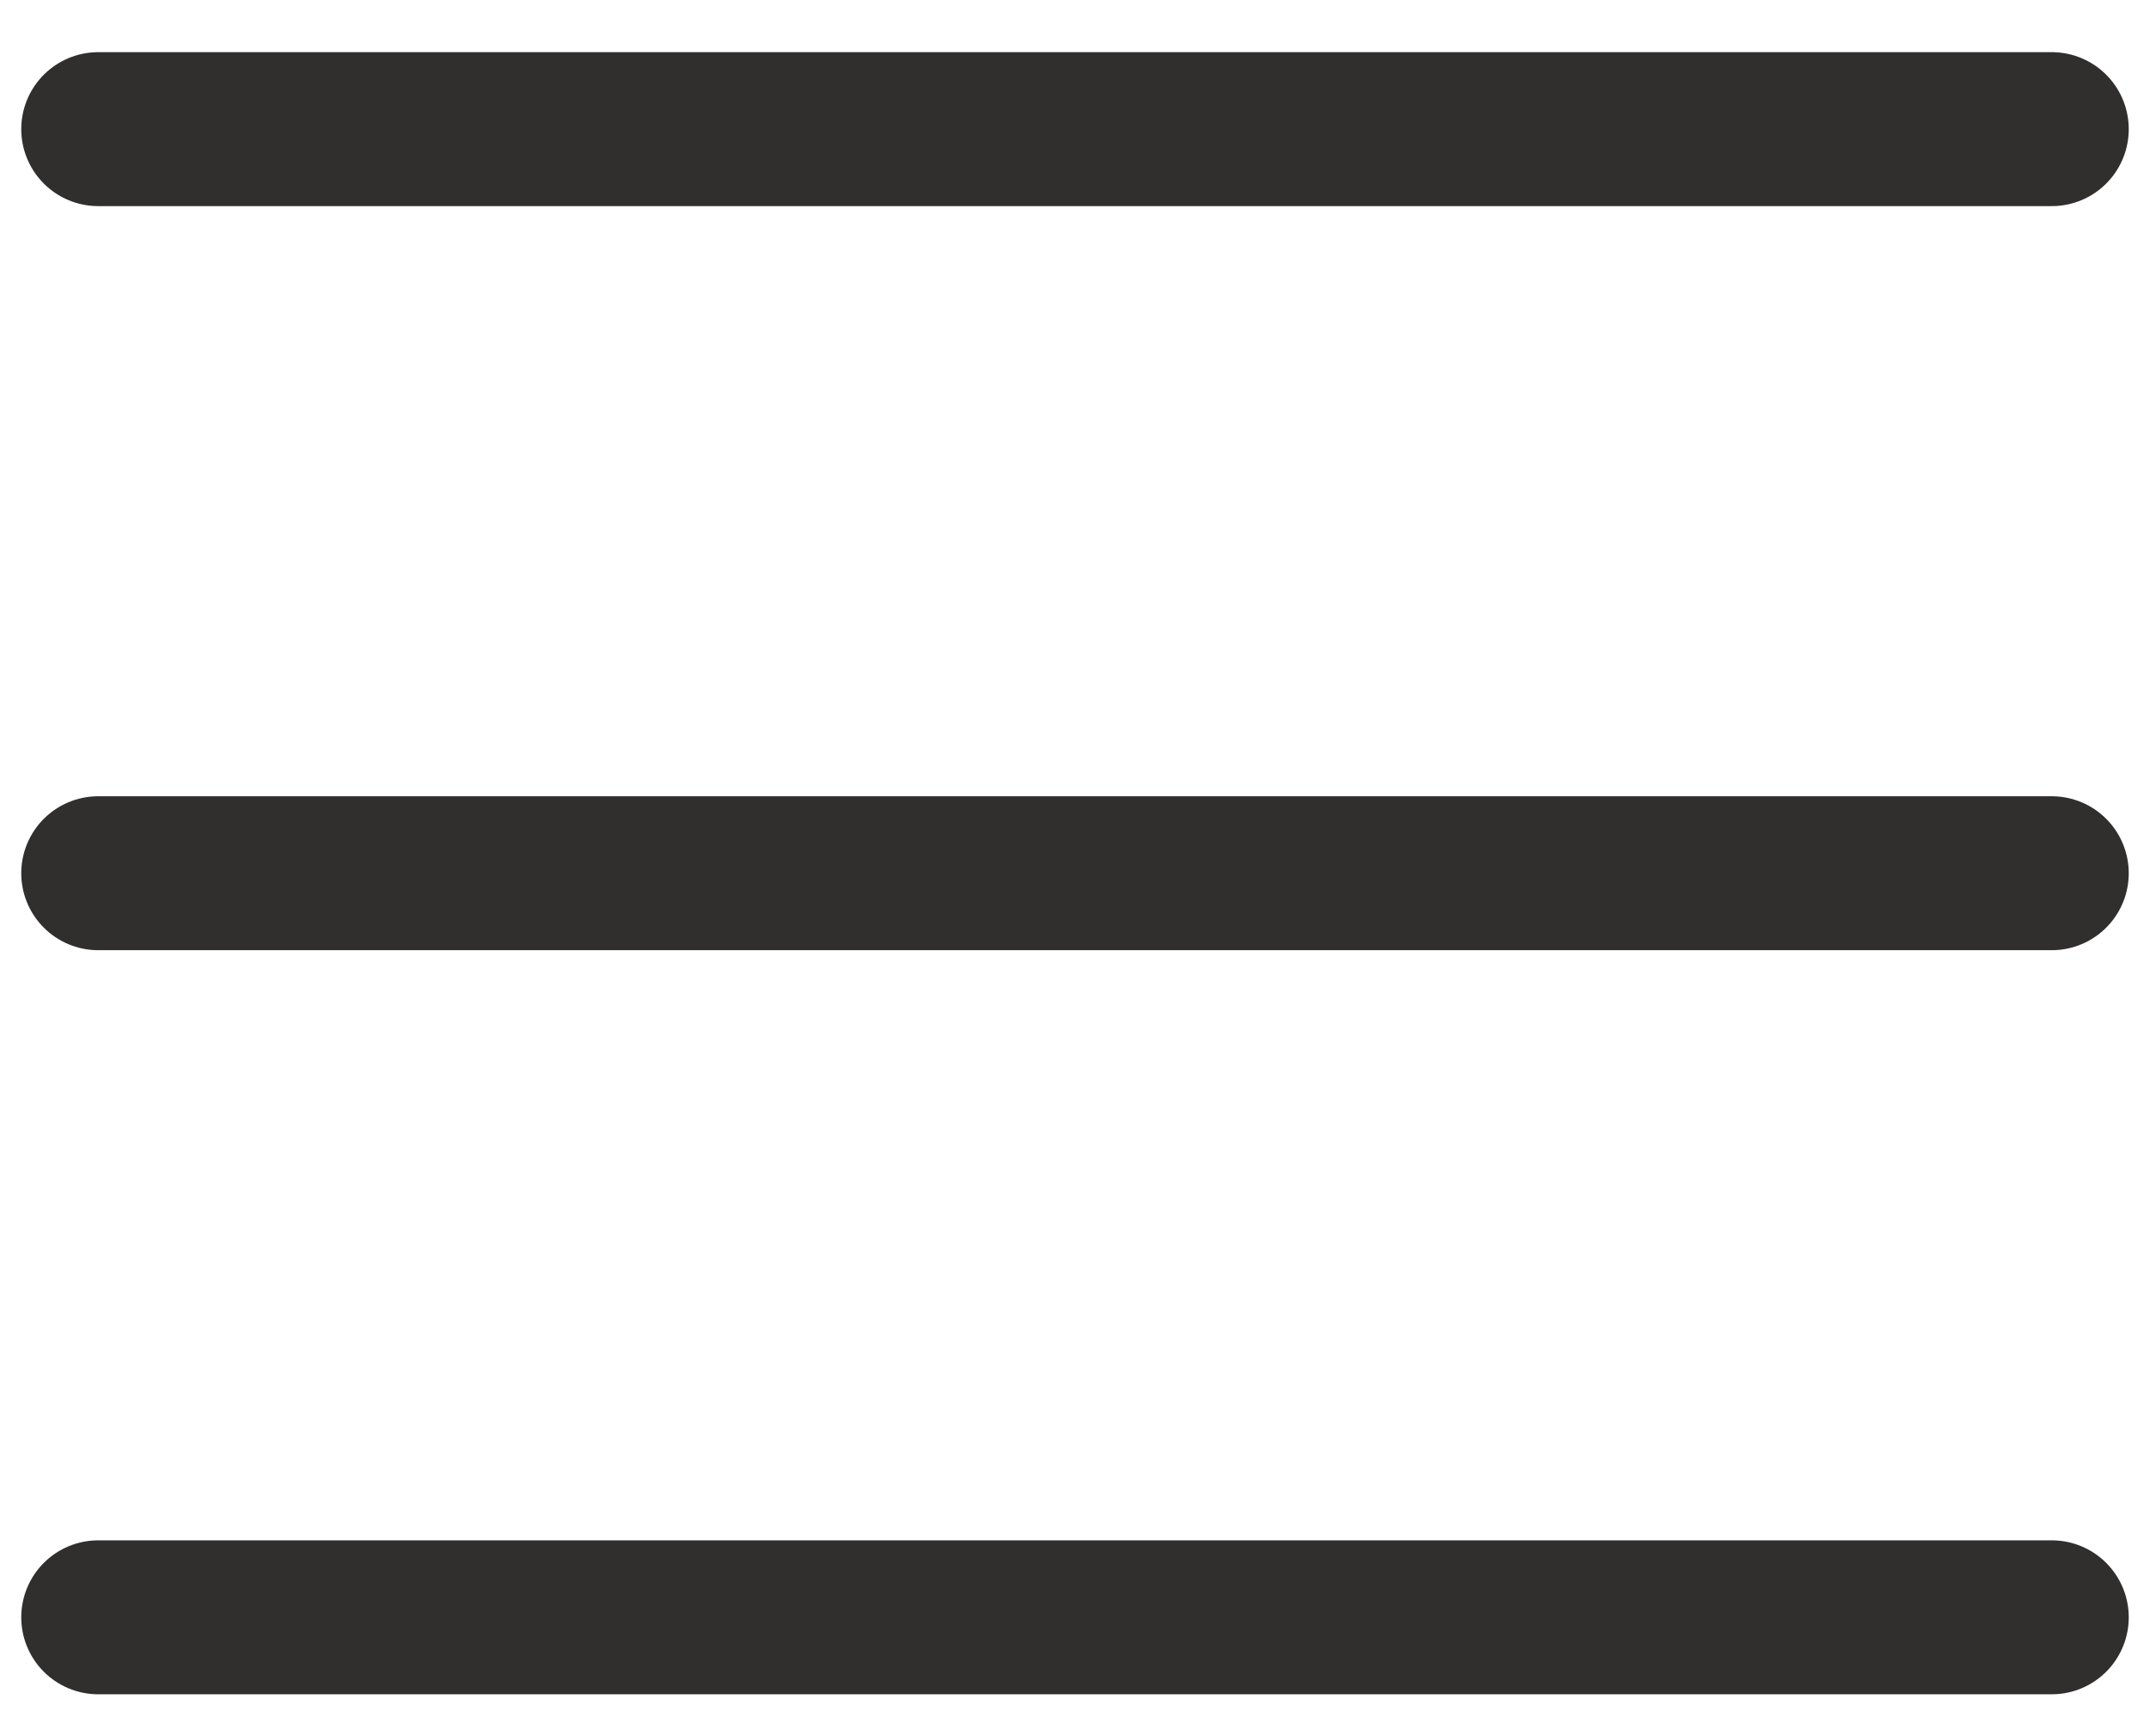 <svg width="26" height="21" viewBox="0 0 26 21" fill="none" xmlns="http://www.w3.org/2000/svg">
<path d="M1.188 1.562H24.812M1.188 19.562H24.812H1.188ZM1.188 10.562H24.812H1.188Z" stroke="#312E2E" stroke-width="1.862" stroke-linecap="round" stroke-linejoin="round"/>
</svg>
